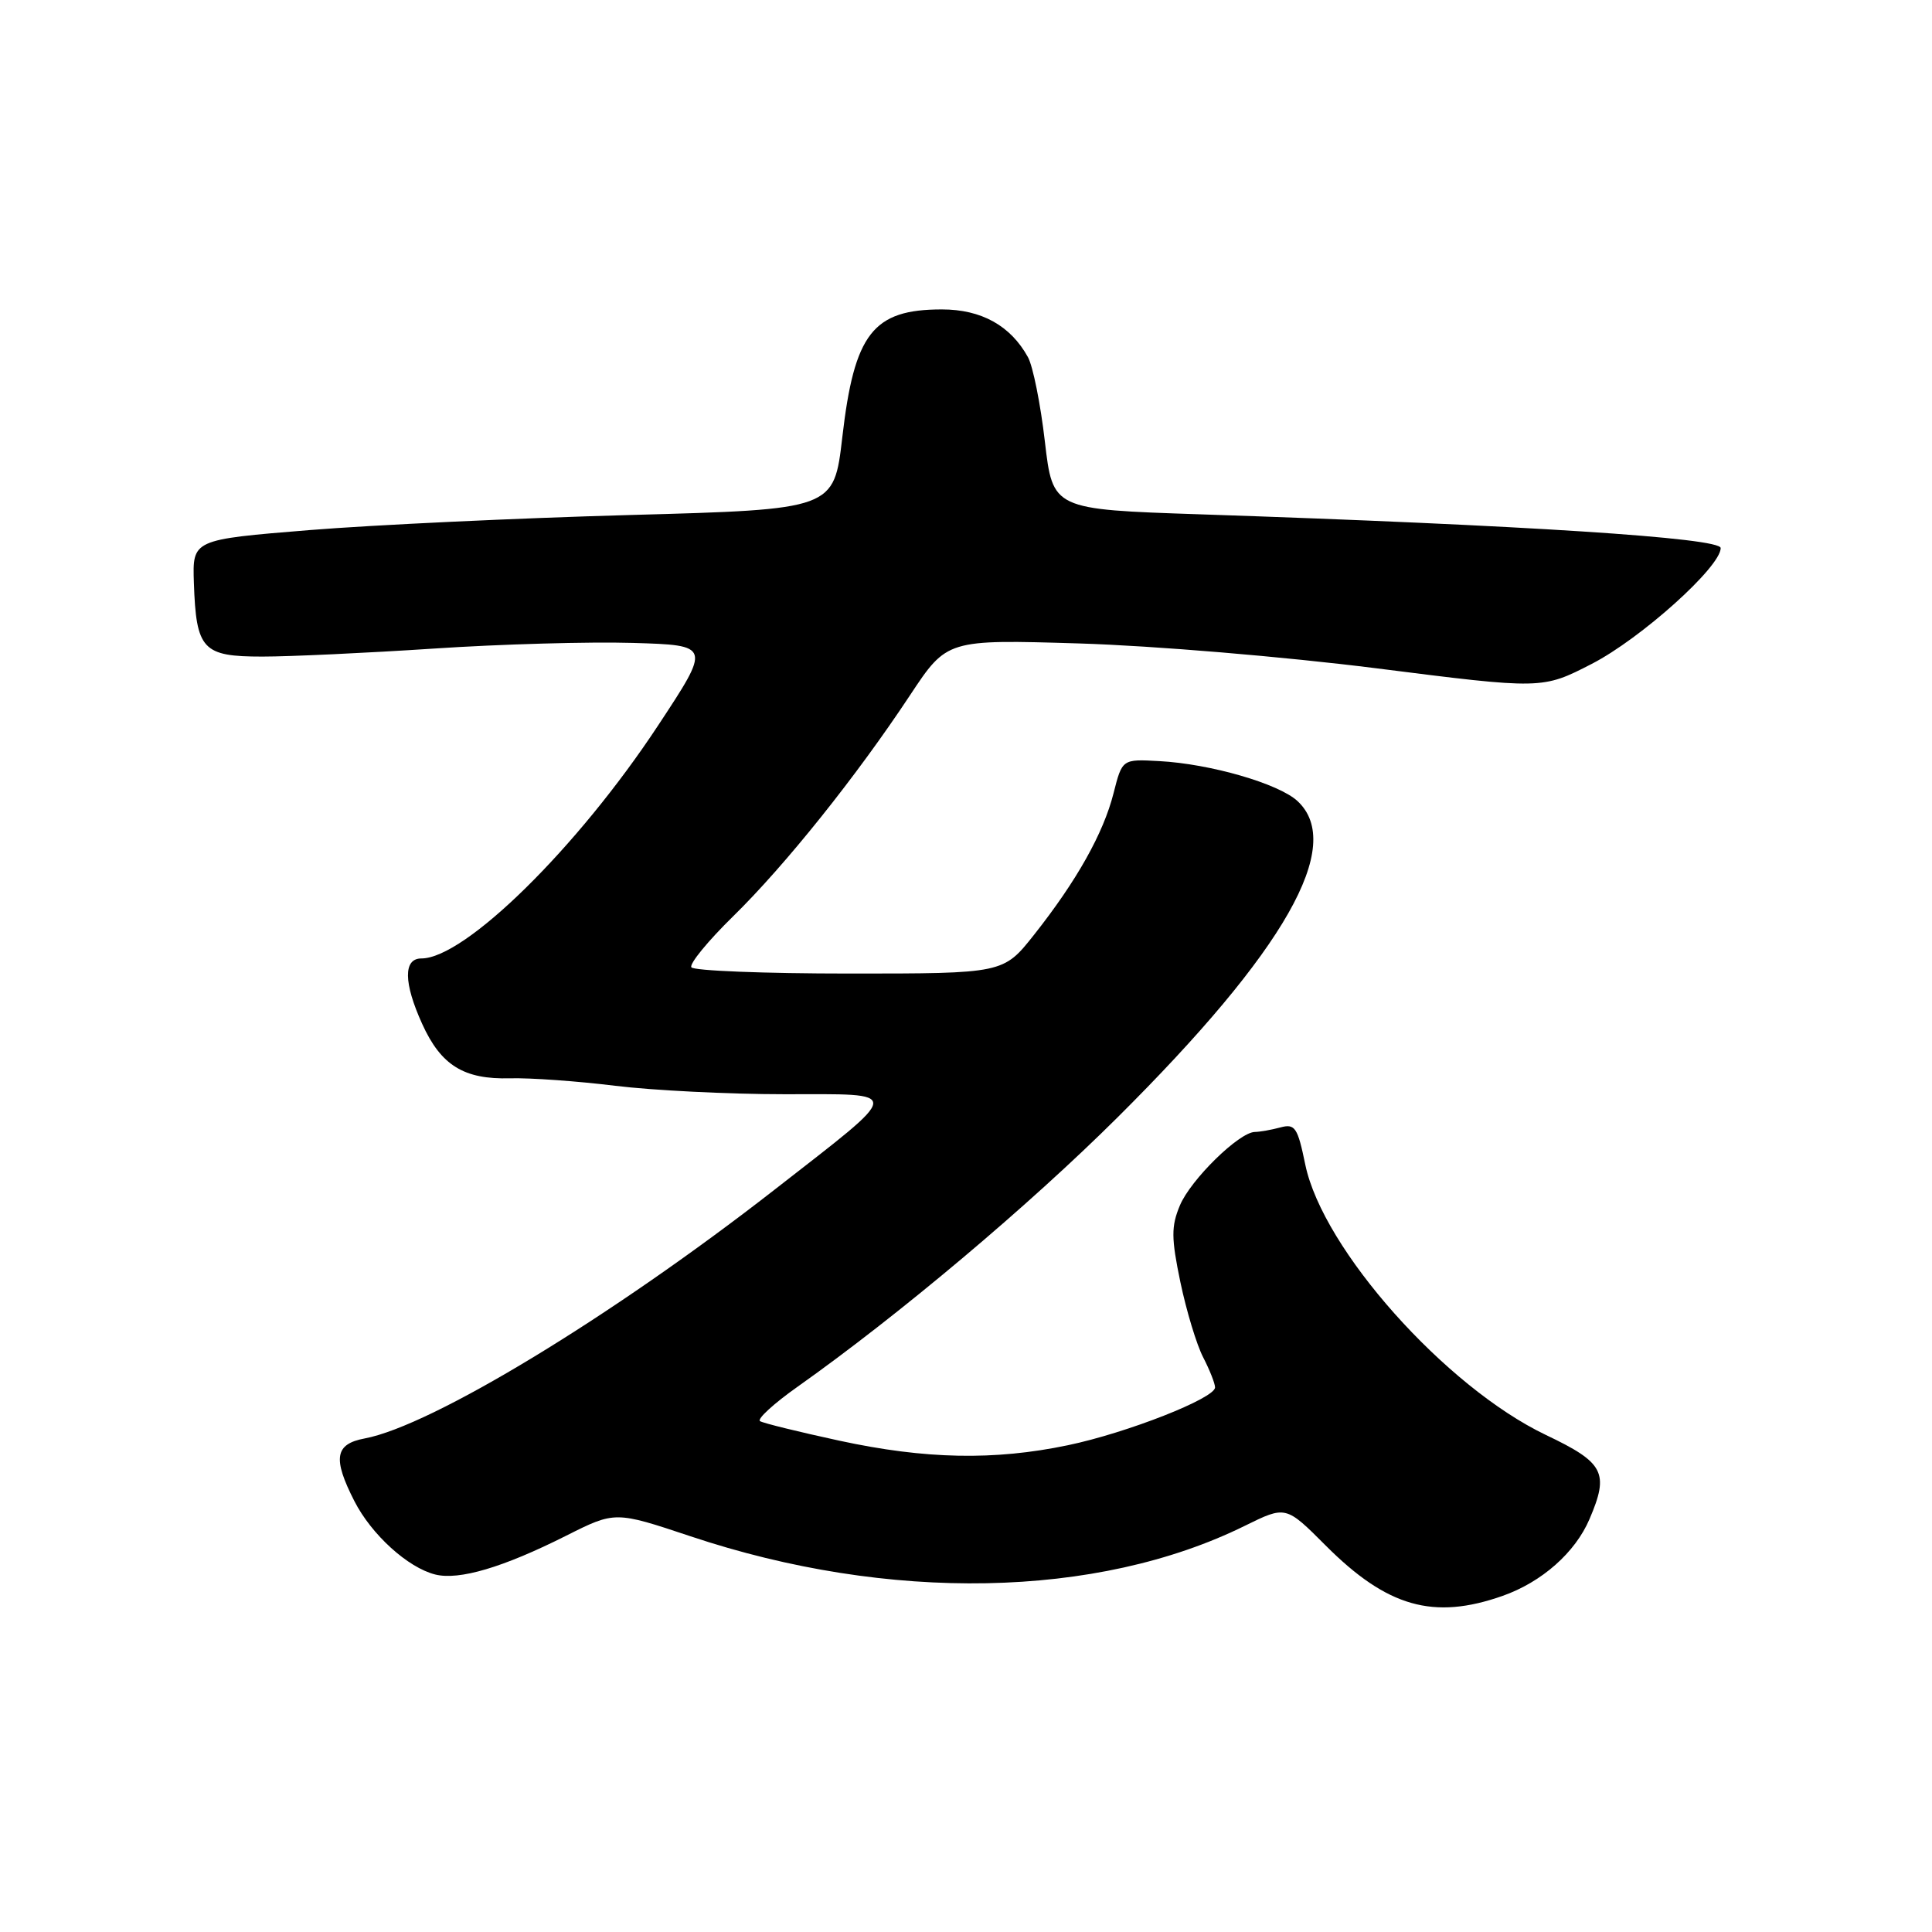 <?xml version="1.0" encoding="UTF-8" standalone="no"?>
<!DOCTYPE svg PUBLIC "-//W3C//DTD SVG 1.1//EN" "http://www.w3.org/Graphics/SVG/1.1/DTD/svg11.dtd" >
<svg xmlns="http://www.w3.org/2000/svg" xmlns:xlink="http://www.w3.org/1999/xlink" version="1.1" viewBox="0 0 256 256">
 <g >
 <path fill="currentColor"
d=" M 199.11 211.46 C 204.30 209.63 208.73 205.72 210.62 201.28 C 213.25 195.14 212.57 193.82 204.84 190.14 C 191.53 183.78 175.29 165.54 172.96 154.33 C 171.94 149.38 171.60 148.87 169.66 149.39 C 168.47 149.71 166.95 149.98 166.28 149.99 C 164.20 150.01 157.77 156.31 156.34 159.73 C 155.18 162.51 155.19 164.04 156.41 169.91 C 157.21 173.71 158.56 178.19 159.43 179.86 C 160.29 181.53 161.00 183.32 161.00 183.84 C 161.00 185.28 149.32 189.87 141.50 191.50 C 131.75 193.54 122.61 193.36 111.23 190.90 C 105.88 189.74 101.14 188.58 100.71 188.31 C 100.27 188.05 102.52 185.98 105.71 183.73 C 119.17 174.20 136.33 159.75 148.10 148.04 C 170.30 125.96 178.23 112.02 171.93 106.15 C 169.45 103.84 160.37 101.21 153.60 100.85 C 148.70 100.58 148.70 100.58 147.55 105.11 C 146.20 110.43 142.68 116.70 137.02 123.86 C 132.95 129.00 132.95 129.00 112.54 129.00 C 101.31 129.00 91.89 128.63 91.61 128.17 C 91.32 127.72 93.81 124.68 97.14 121.42 C 104.06 114.64 113.49 102.85 120.59 92.11 C 125.48 84.73 125.48 84.73 142.99 85.26 C 152.81 85.56 170.13 87.01 182.43 88.56 C 204.36 91.34 204.36 91.34 210.93 87.96 C 217.43 84.61 228.00 75.12 228.00 72.62 C 228.00 71.27 201.99 69.59 159.00 68.15 C 139.50 67.50 139.50 67.50 138.45 58.50 C 137.88 53.55 136.87 48.52 136.21 47.33 C 133.91 43.15 130.04 41.00 124.80 41.00 C 115.67 41.00 113.20 44.18 111.61 57.93 C 110.50 67.50 110.50 67.50 83.50 68.24 C 68.65 68.65 49.53 69.55 41.00 70.24 C 25.50 71.50 25.50 71.50 25.69 77.21 C 25.99 86.09 26.83 87.00 34.76 87.00 C 38.44 87.00 48.66 86.52 57.47 85.94 C 66.29 85.35 78.16 85.02 83.85 85.19 C 94.21 85.50 94.21 85.50 87.20 96.13 C 76.53 112.32 61.61 127.00 55.83 127.00 C 53.43 127.00 53.47 130.23 55.94 135.67 C 58.43 141.17 61.47 143.05 67.59 142.88 C 70.29 142.81 76.55 143.26 81.50 143.87 C 86.45 144.48 96.53 144.99 103.90 144.99 C 119.81 145.00 119.90 144.17 102.58 157.68 C 81.04 174.47 57.21 188.93 48.33 190.60 C 44.37 191.34 44.06 193.23 46.96 198.91 C 49.22 203.34 54.04 207.72 57.67 208.63 C 60.83 209.42 66.65 207.70 75.00 203.50 C 81.50 200.23 81.50 200.23 91.51 203.57 C 117.78 212.35 145.38 211.83 164.94 202.18 C 170.38 199.50 170.38 199.50 175.66 204.79 C 183.81 212.95 189.95 214.69 199.11 211.46 Z "/>
</g>
</svg>